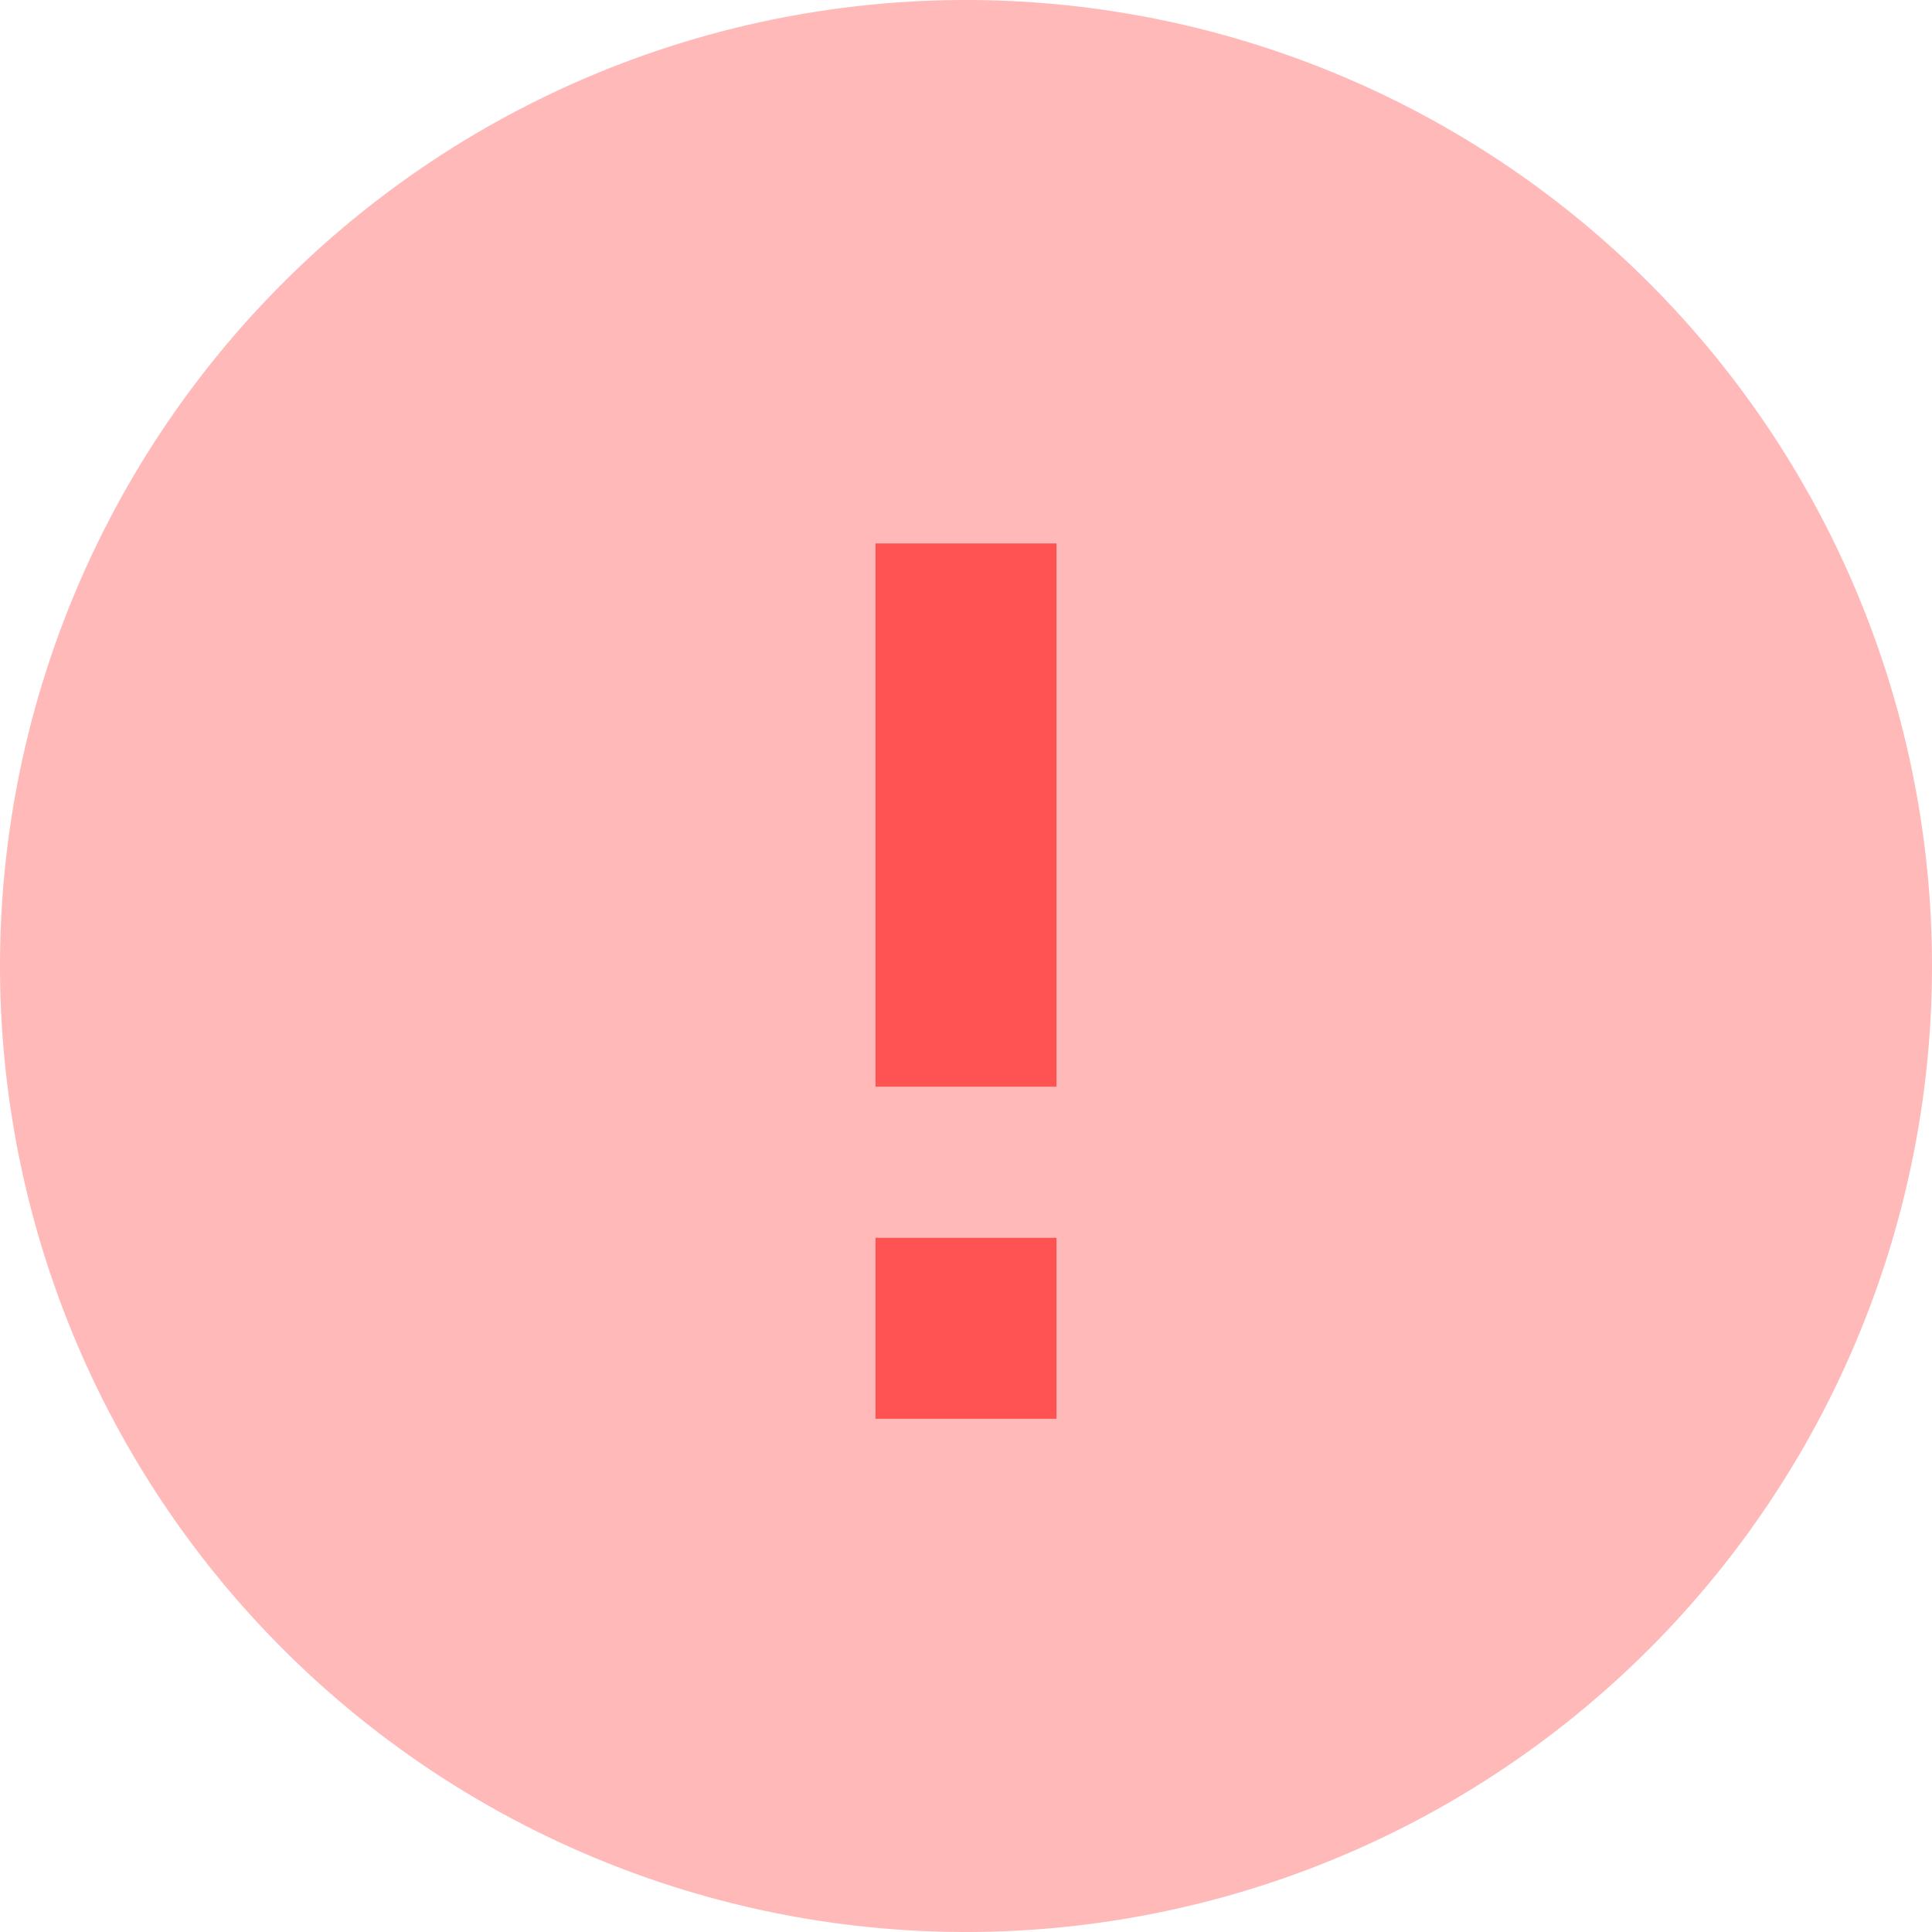 <svg xmlns="http://www.w3.org/2000/svg" viewBox="0 0 512 512">
  <path
    d="M0 256a256 256 0 1 0 512 0 256 256 0 1 0 -512 0zM232 144l48 0 0 144-48 0 0-144zm0 184l48 0 0 48-48 0 0-48z"
    fill="#ff5252"
    opacity="0.4"
  />
  <path
    d="M280 168l0-24-48 0 0 144 48 0 0-120zm0 160l-48 0 0 48 48 0 0-48z"
    fill="#ff5252"
    opacity="1"
  />
</svg>
